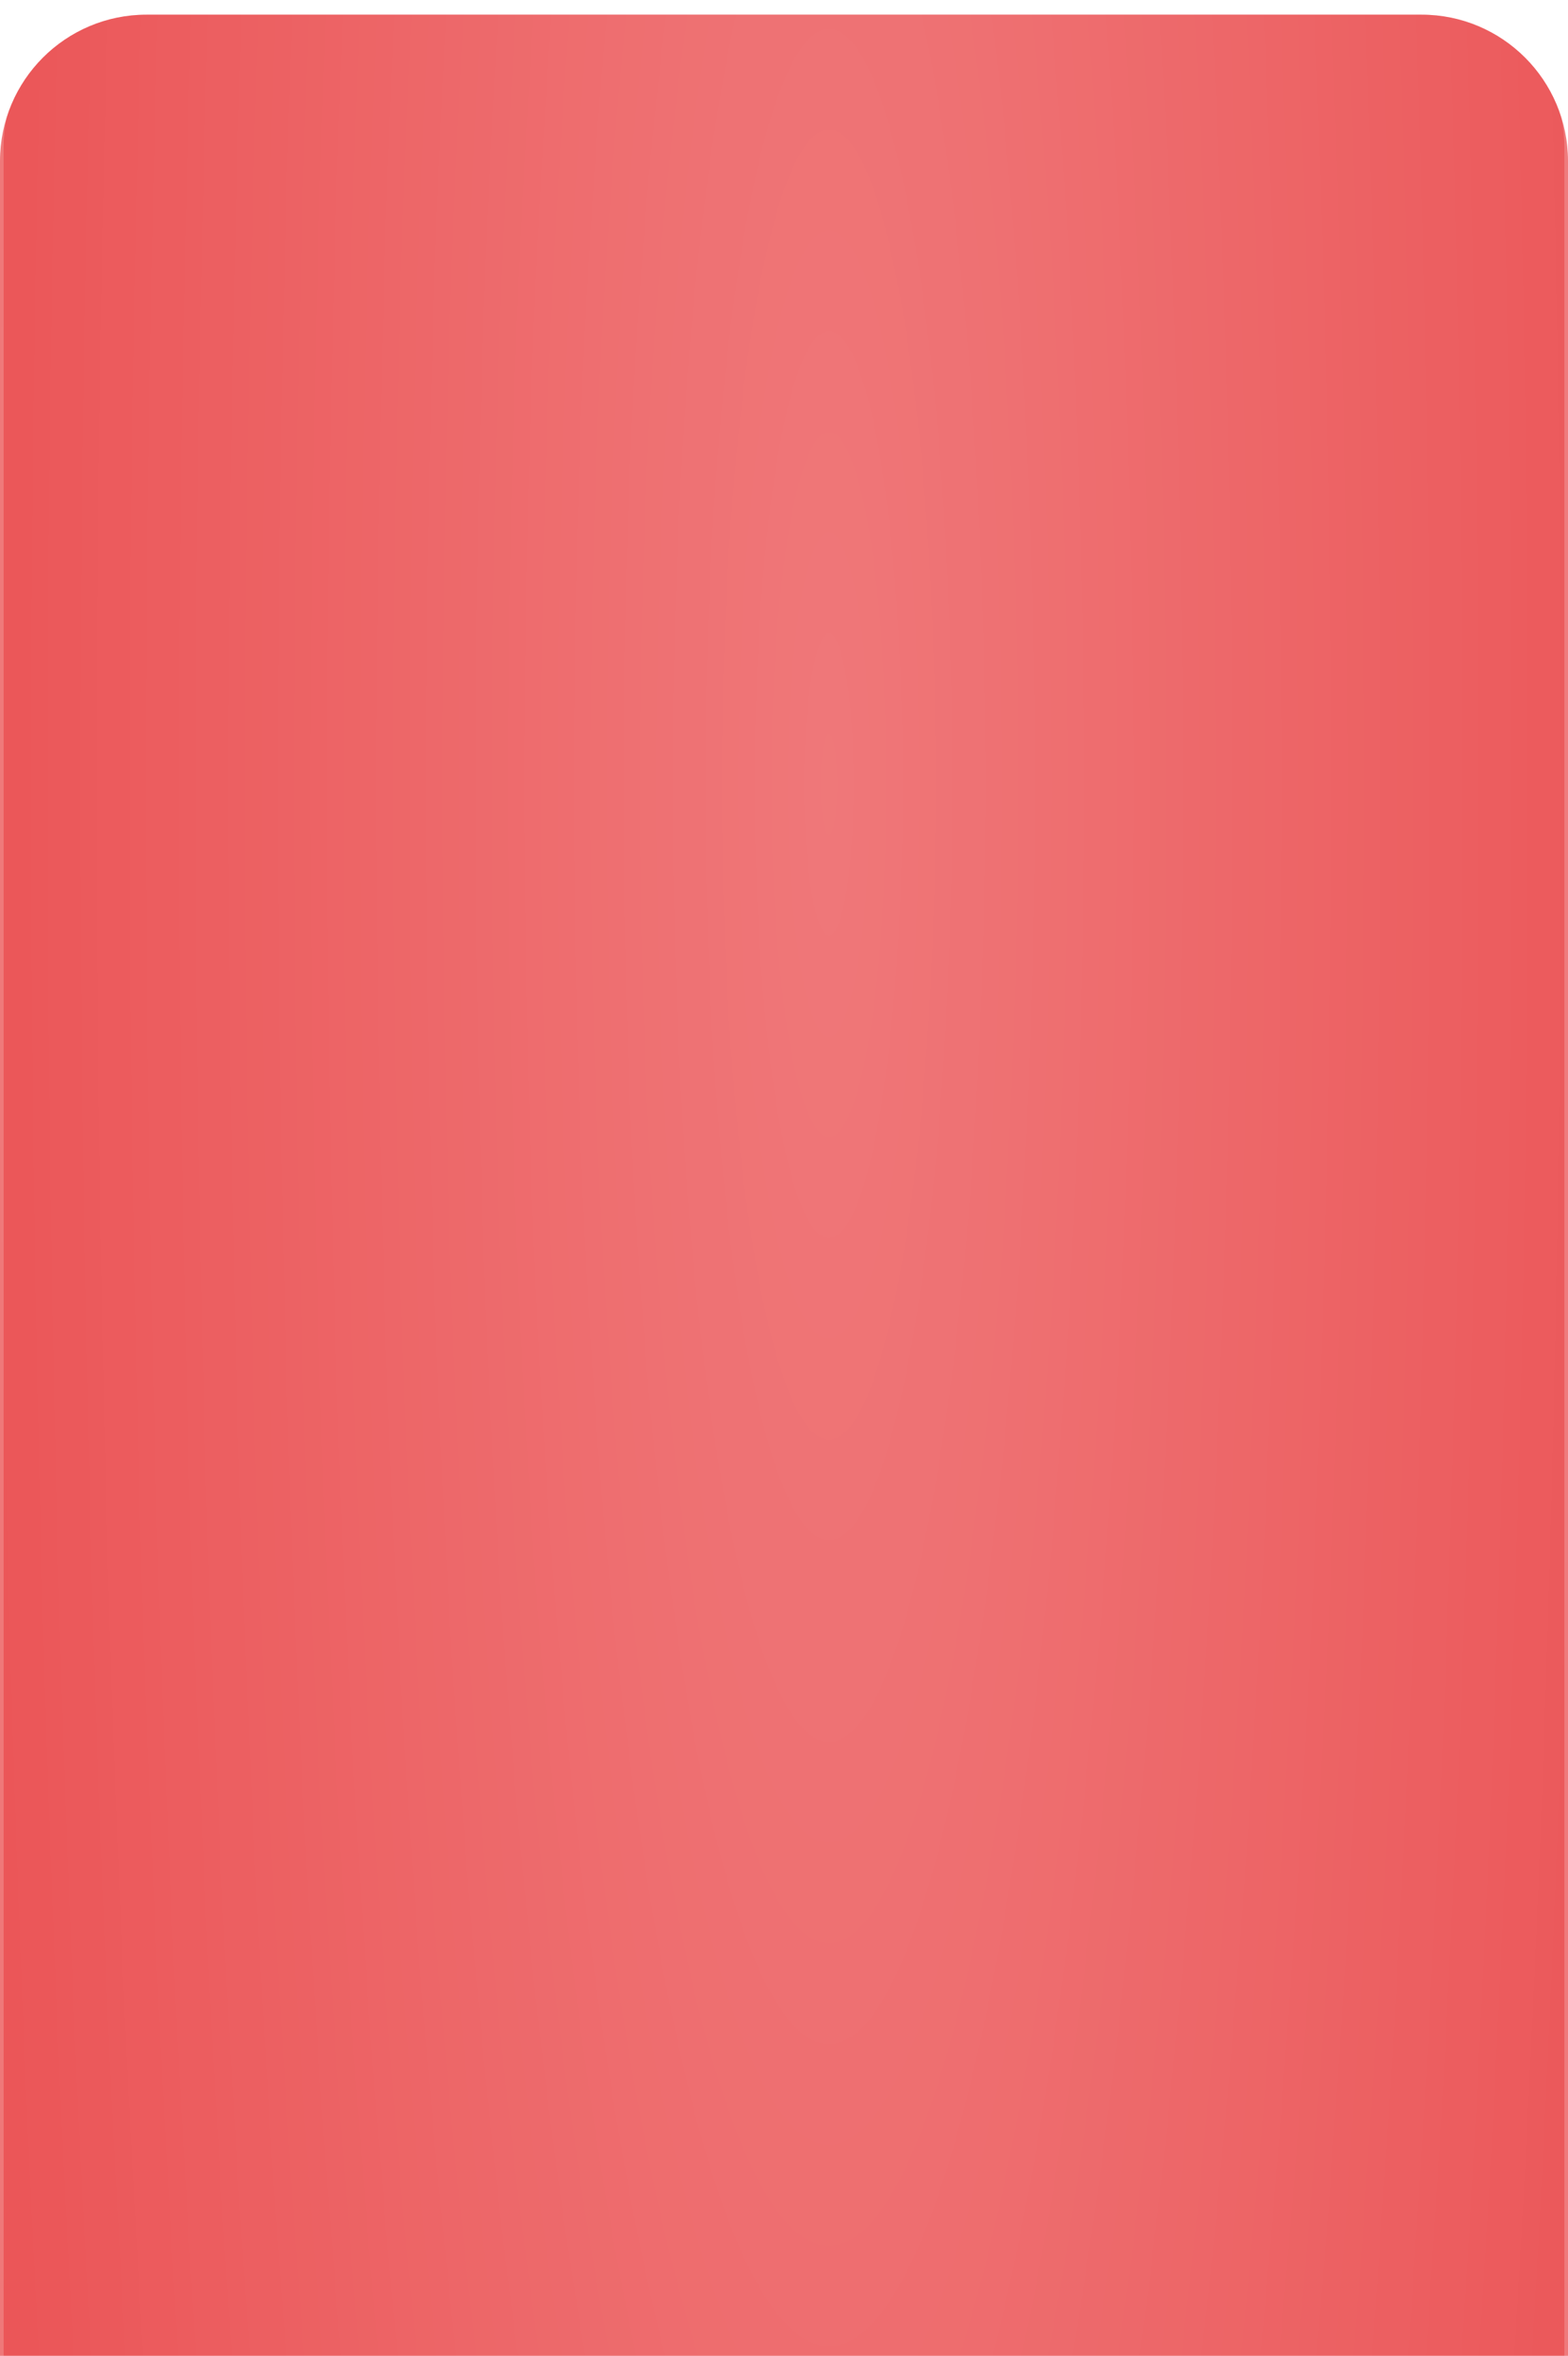 <svg width="428" height="643" viewBox="0 0 428 643" fill="none" xmlns="http://www.w3.org/2000/svg">
<g filter="url(#filter0_i_1505_157)">
<path d="M0 40C0 17.909 17.909 0 40 0H388C410.091 0 428 17.909 428 40V1029H0V40Z" fill="#EB5658"/>
<path d="M0 40C0 17.909 17.909 0 40 0H388C410.091 0 428 17.909 428 40V1029H0V40Z" fill="url(#paint0_radial_1505_157)" fill-opacity="0.2"/>
</g>
<path d="M40 0.5H388C409.815 0.5 427.5 18.185 427.5 40V1028.5H0.5V40C0.5 18.185 18.185 0.5 40 0.5Z" stroke="white" stroke-opacity="0.2"/>
<path d="M40 0.5H388C409.815 0.5 427.5 18.185 427.5 40V1028.5H0.5V40C0.5 18.185 18.185 0.5 40 0.5Z" stroke="url(#paint1_radial_1505_157)" stroke-opacity="0.4"/>
<defs>
<filter id="filter0_i_1505_157" x="0" y="0" width="428" height="1033" filterUnits="userSpaceOnUse" color-interpolation-filters="sRGB">
<feFlood flood-opacity="0" result="BackgroundImageFix"/>
<feBlend mode="normal" in="SourceGraphic" in2="BackgroundImageFix" result="shape"/>
<feColorMatrix in="SourceAlpha" type="matrix" values="0 0 0 0 0 0 0 0 0 0 0 0 0 0 0 0 0 0 127 0" result="hardAlpha"/>
<feOffset dy="4"/>
<feGaussianBlur stdDeviation="10.25"/>
<feComposite in2="hardAlpha" operator="arithmetic" k2="-1" k3="1"/>
<feColorMatrix type="matrix" values="0 0 0 0 0.983 0 0 0 0 0.824 0 0 0 0 0.892 0 0 0 0.4 0"/>
<feBlend mode="normal" in2="shape" result="effect1_innerShadow_1505_157"/>
</filter>
<radialGradient id="paint0_radial_1505_157" cx="0" cy="0" r="1" gradientUnits="userSpaceOnUse" gradientTransform="translate(227.335 216.09) rotate(90.548) scale(1327.47 230.992)">
<stop stop-color="white"/>
<stop offset="1" stop-color="white" stop-opacity="0"/>
</radialGradient>
<radialGradient id="paint1_radial_1505_157" cx="0" cy="0" r="1" gradientUnits="userSpaceOnUse" gradientTransform="translate(223.182 7.79002e-05) rotate(90.17) scale(715.158 150.602)">
<stop stop-color="white"/>
<stop offset="1" stop-color="white" stop-opacity="0"/>
</radialGradient>
</defs>
</svg>
